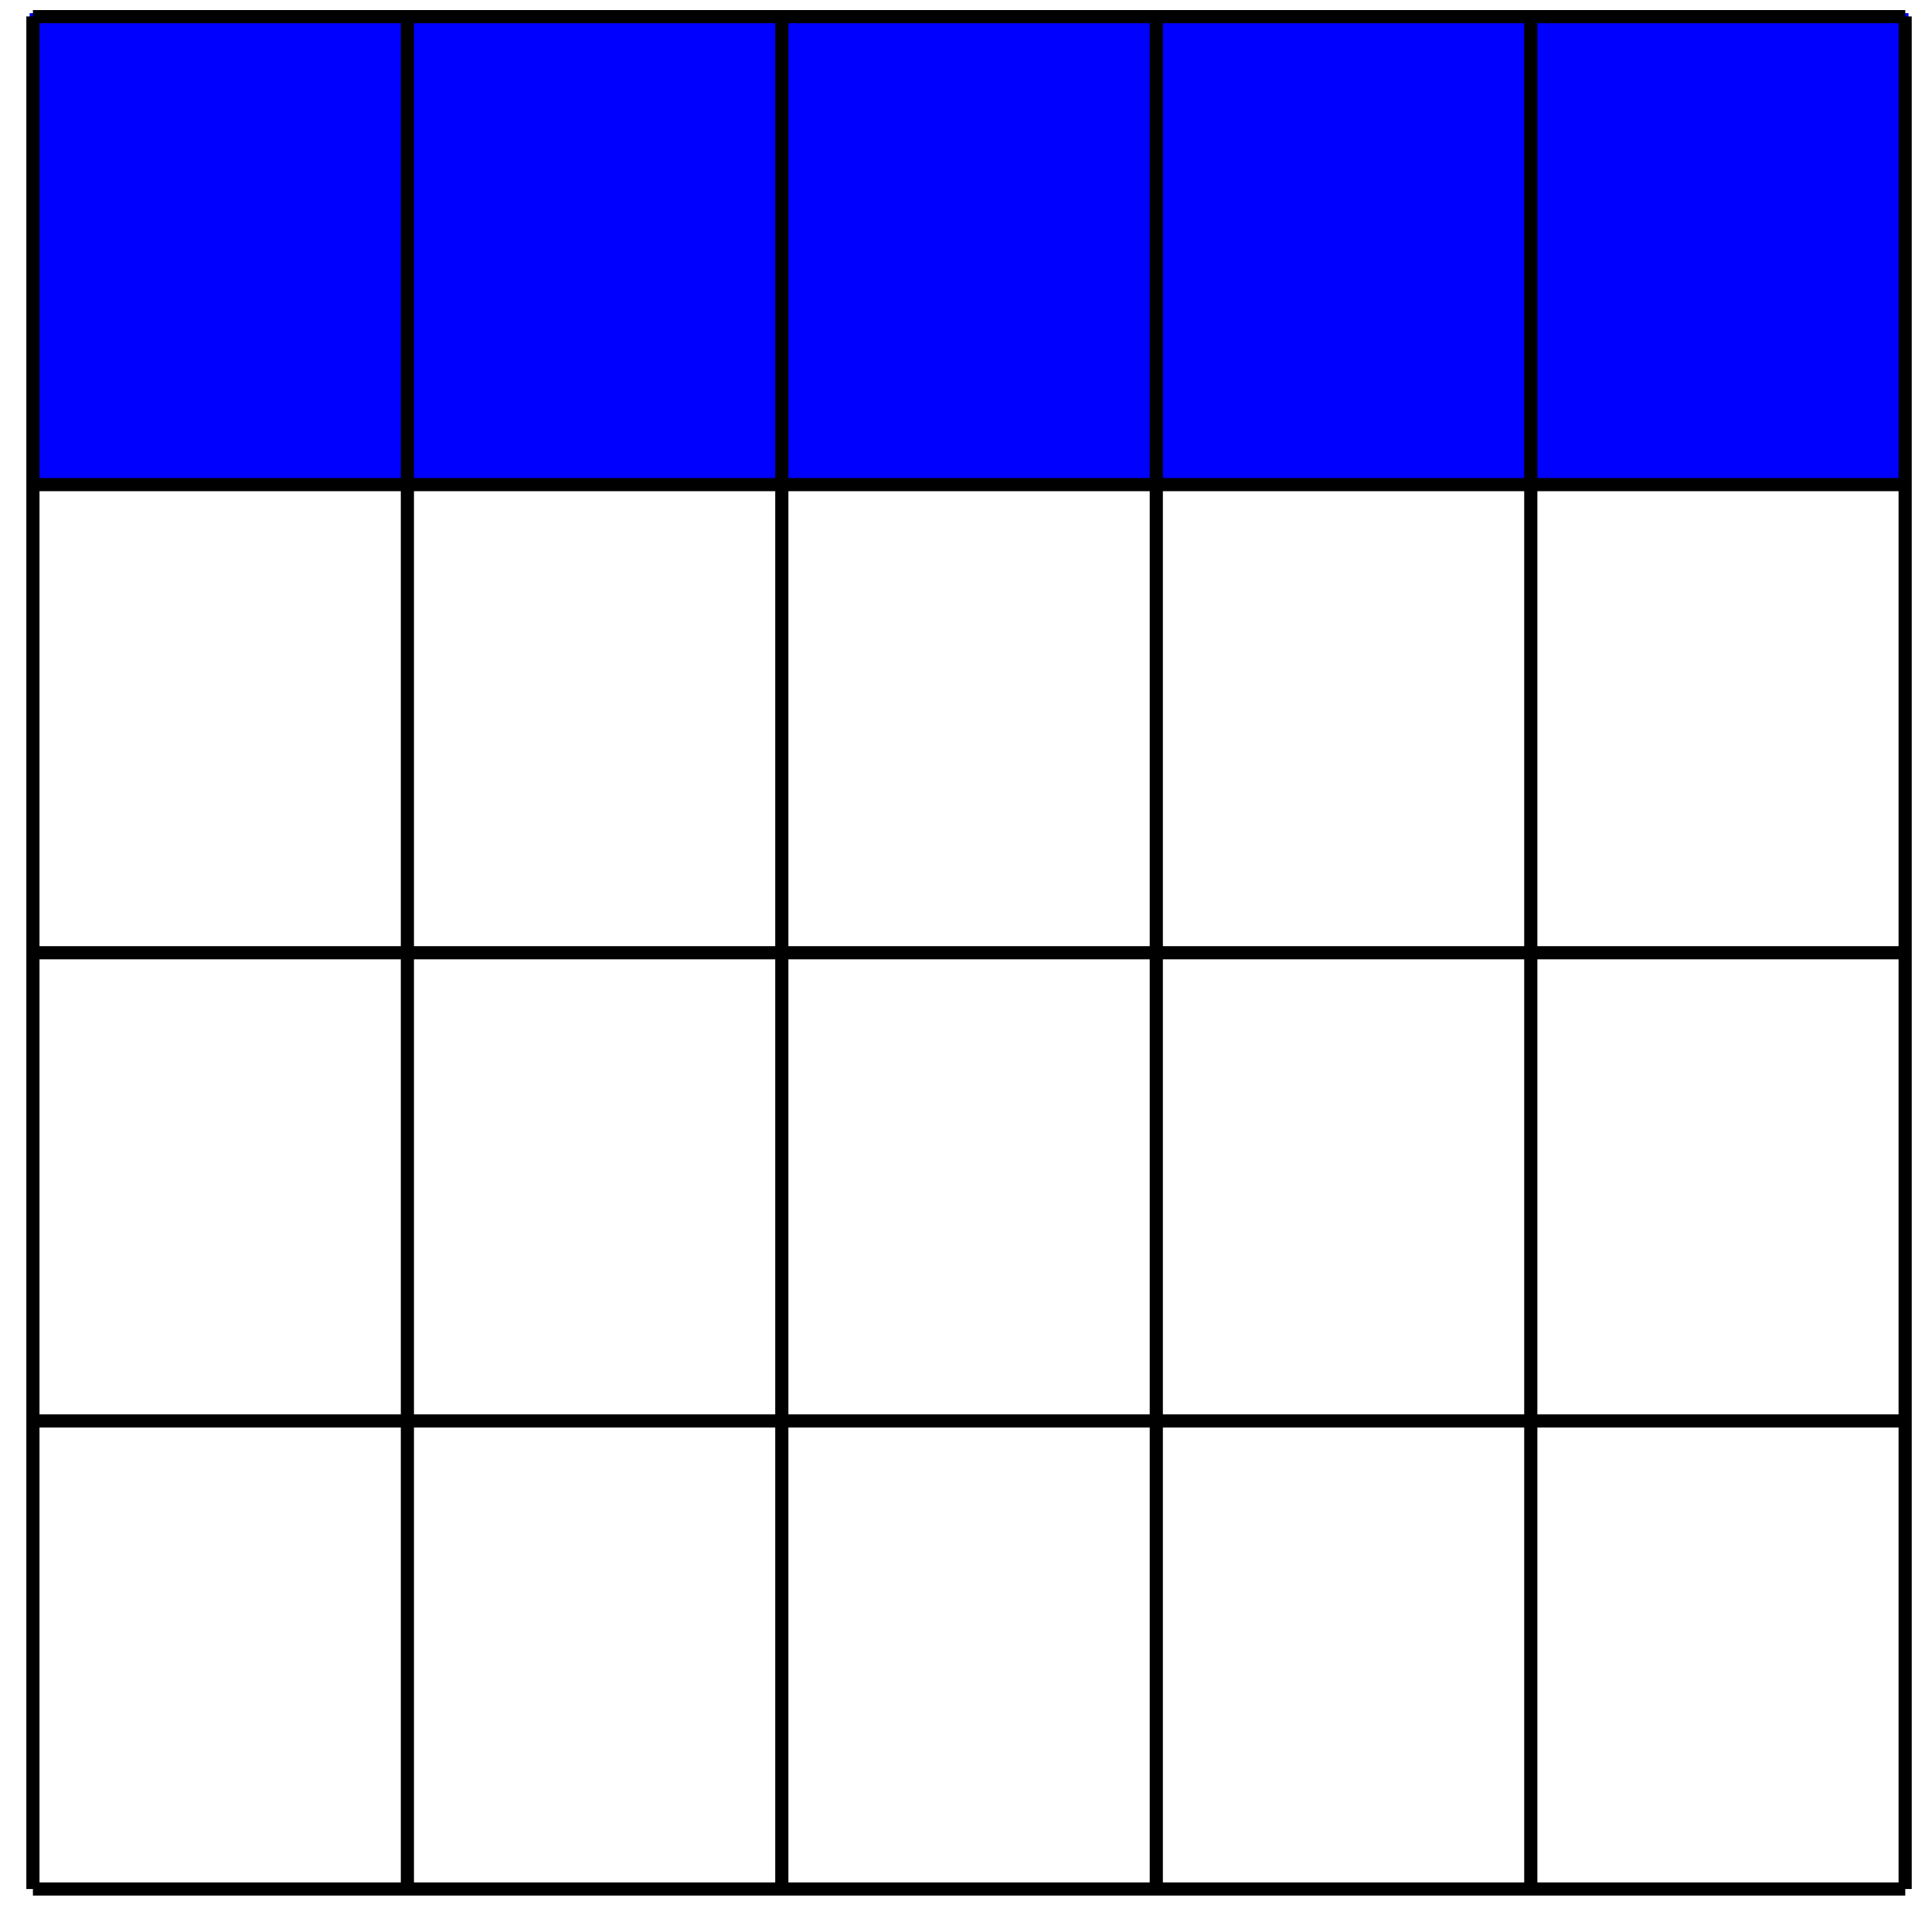 <?xml version="1.0" encoding="UTF-8"?>
<svg xmlns="http://www.w3.org/2000/svg" xmlns:xlink="http://www.w3.org/1999/xlink" width="117pt" height="116pt" viewBox="0 0 117 116" version="1.1">
<g id="surface1">
<path style="fill-rule:nonzero;fill:rgb(0%,0%,100%);fill-opacity:1;stroke-width:0.399;stroke-linecap:butt;stroke-linejoin:miter;stroke:rgb(0%,0%,100%);stroke-opacity:1;stroke-miterlimit:10;" d="M 0.001 85.04 L 0.001 113.388 L 113.389 113.388 L 113.389 85.04 Z M 0.001 85.04 " transform="matrix(1,0,0,-1,1.992,114.384)"/>
<path style="fill:none;stroke-width:0.797;stroke-linecap:butt;stroke-linejoin:miter;stroke:rgb(0%,0%,0%);stroke-opacity:1;stroke-miterlimit:10;" d="M 0.001 0.001 L 113.389 0.001 M 0.001 28.345 L 113.389 28.345 M 0.001 56.693 L 113.389 56.693 M 0.001 85.04 L 113.389 85.04 M 0.001 113.376 L 113.389 113.376 M 0.001 0.001 L 0.001 113.388 M 22.679 0.001 L 22.679 113.388 M 45.354 0.001 L 45.354 113.388 M 68.032 0.001 L 68.032 113.388 M 90.711 0.001 L 90.711 113.388 M 113.382 0.001 L 113.382 113.388 " transform="matrix(1,0,0,-1,1.992,114.384)"/>
</g>
</svg>
